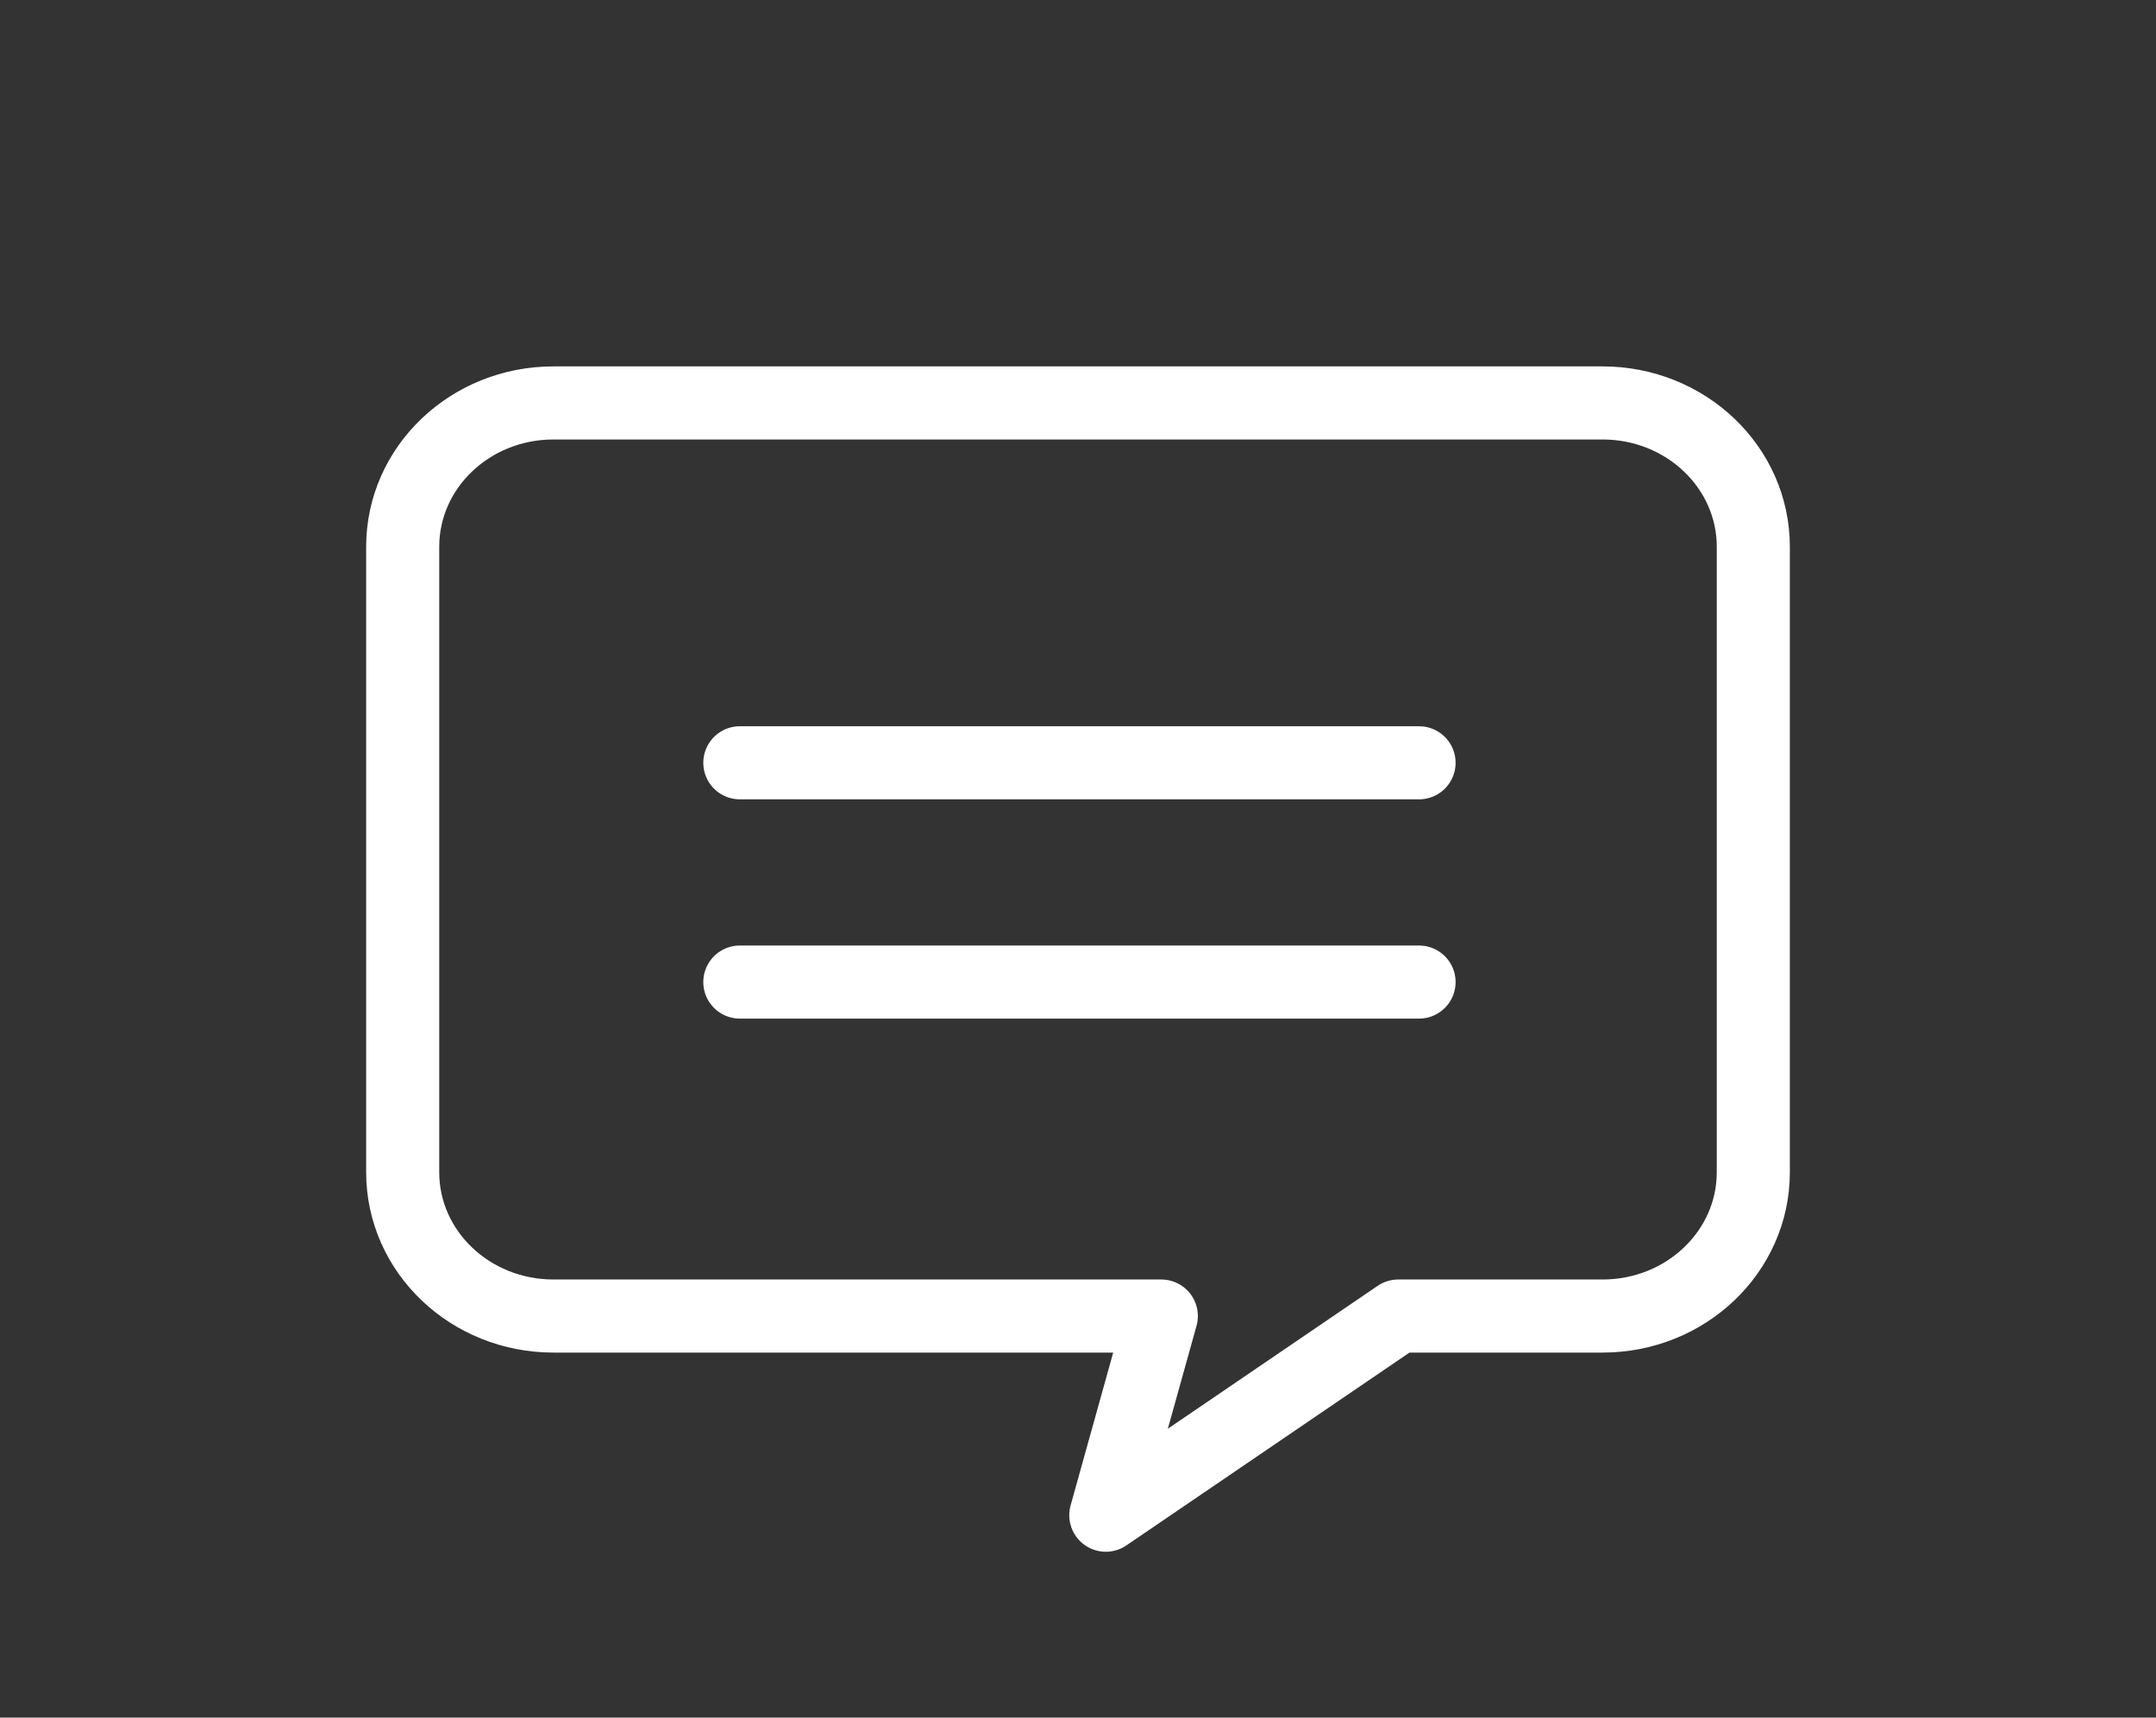 <svg xmlns="http://www.w3.org/2000/svg" width="59" height="47" viewBox="0 0 59 47"><rect x="0" y="0" width="59" height="47" fill="#333333" stroke="none"/><g><g><g><path fill="none" stroke="#fff" stroke-linecap="round" stroke-linejoin="round" stroke-miterlimit="20" stroke-width="2" d="M43.854 11.026v0H15.146c-2.279 0-4.126 1.761-4.126 3.934v17.118c0 2.173 1.847 3.934 4.126 3.934H31.78v0l-1.519 5.45v0l8.002-5.45v0h5.591c2.28 0 4.126-1.761 4.126-3.934V14.96c0-2.173-1.847-3.934-4.126-3.934"/></g><g/></g><g><path fill="none" stroke="#fff" stroke-linecap="round" stroke-miterlimit="20" stroke-width="2" d="M20.246 20.873h18.587"/></g><g><path fill="none" stroke="#fff" stroke-linecap="round" stroke-miterlimit="20" stroke-width="2" d="M20.246 26.873h18.587"/></g></g></svg>
